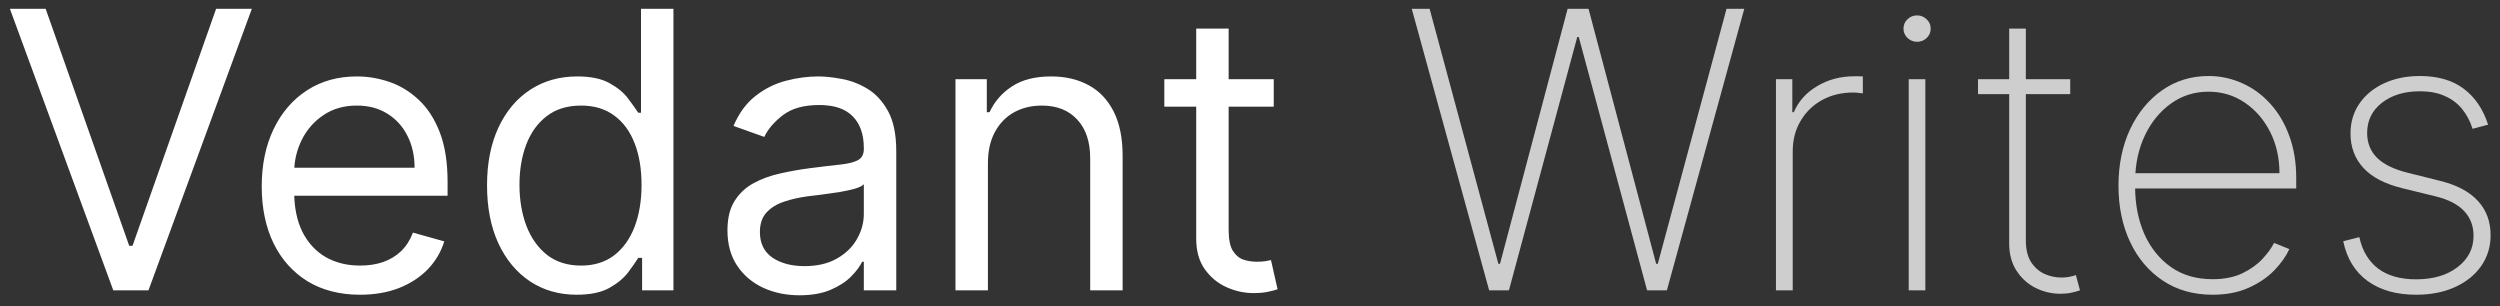 <svg width="155" height="19" viewBox="0 0 155 19" fill="none" xmlns="http://www.w3.org/2000/svg">
<rect x="0" y="0" width="155" height="19" fill="#333333" stroke="none"/>
<path d="M2.83 0.545L8.011 15.239H8.216L13.398 0.545H15.614L9.205 18H7.023L0.614 0.545H2.83ZM22.329 18.273C21.068 18.273 19.98 17.994 19.065 17.438C18.156 16.875 17.454 16.091 16.96 15.085C16.472 14.074 16.227 12.898 16.227 11.557C16.227 10.216 16.472 9.034 16.96 8.011C17.454 6.983 18.142 6.182 19.023 5.608C19.909 5.028 20.943 4.739 22.125 4.739C22.807 4.739 23.48 4.852 24.145 5.08C24.81 5.307 25.415 5.676 25.96 6.188C26.506 6.693 26.94 7.364 27.264 8.199C27.588 9.034 27.75 10.062 27.75 11.284V12.136H17.659V10.398H25.704C25.704 9.659 25.557 9 25.261 8.42C24.972 7.841 24.557 7.384 24.017 7.048C23.483 6.713 22.852 6.545 22.125 6.545C21.324 6.545 20.631 6.744 20.046 7.142C19.466 7.534 19.02 8.045 18.707 8.676C18.395 9.307 18.239 9.983 18.239 10.704V11.864C18.239 12.852 18.409 13.69 18.75 14.378C19.097 15.06 19.577 15.579 20.19 15.938C20.804 16.29 21.517 16.466 22.329 16.466C22.858 16.466 23.335 16.392 23.761 16.244C24.193 16.091 24.565 15.864 24.878 15.562C25.19 15.256 25.432 14.875 25.602 14.421L27.546 14.966C27.341 15.625 26.997 16.204 26.514 16.704C26.031 17.199 25.435 17.585 24.724 17.864C24.014 18.136 23.216 18.273 22.329 18.273ZM35.753 18.273C34.662 18.273 33.699 17.997 32.864 17.446C32.028 16.889 31.375 16.105 30.903 15.094C30.432 14.077 30.196 12.875 30.196 11.489C30.196 10.114 30.432 8.92 30.903 7.909C31.375 6.898 32.031 6.116 32.872 5.565C33.713 5.014 34.685 4.739 35.787 4.739C36.639 4.739 37.312 4.881 37.807 5.165C38.307 5.443 38.688 5.761 38.949 6.119C39.216 6.472 39.423 6.761 39.571 6.989H39.742V0.545H41.753V18H39.81V15.989H39.571C39.423 16.227 39.213 16.528 38.94 16.892C38.668 17.25 38.278 17.571 37.773 17.855C37.267 18.134 36.594 18.273 35.753 18.273ZM36.026 16.466C36.832 16.466 37.514 16.256 38.071 15.835C38.628 15.409 39.051 14.821 39.341 14.071C39.631 13.315 39.776 12.443 39.776 11.454C39.776 10.477 39.633 9.622 39.349 8.889C39.065 8.151 38.645 7.577 38.088 7.168C37.531 6.753 36.844 6.545 36.026 6.545C35.173 6.545 34.463 6.764 33.895 7.202C33.332 7.634 32.909 8.222 32.625 8.966C32.347 9.705 32.207 10.534 32.207 11.454C32.207 12.386 32.349 13.233 32.633 13.994C32.923 14.75 33.349 15.352 33.912 15.801C34.48 16.244 35.185 16.466 36.026 16.466ZM49.568 18.307C48.739 18.307 47.986 18.151 47.31 17.838C46.633 17.52 46.097 17.062 45.699 16.466C45.301 15.864 45.102 15.136 45.102 14.284C45.102 13.534 45.25 12.926 45.545 12.46C45.841 11.989 46.236 11.619 46.73 11.352C47.224 11.085 47.77 10.886 48.367 10.756C48.969 10.619 49.574 10.511 50.182 10.432C50.977 10.329 51.622 10.253 52.117 10.202C52.617 10.145 52.98 10.051 53.207 9.92C53.44 9.79 53.557 9.562 53.557 9.239V9.17C53.557 8.33 53.327 7.676 52.867 7.21C52.412 6.744 51.722 6.511 50.795 6.511C49.835 6.511 49.082 6.722 48.537 7.142C47.992 7.562 47.608 8.011 47.386 8.489L45.477 7.807C45.818 7.011 46.273 6.392 46.841 5.949C47.415 5.5 48.04 5.188 48.716 5.011C49.398 4.83 50.068 4.739 50.727 4.739C51.148 4.739 51.631 4.79 52.176 4.892C52.727 4.989 53.258 5.19 53.77 5.497C54.287 5.804 54.716 6.267 55.057 6.886C55.398 7.506 55.568 8.335 55.568 9.375V18H53.557V16.227H53.455C53.318 16.511 53.091 16.815 52.773 17.139C52.455 17.463 52.031 17.739 51.503 17.966C50.974 18.193 50.33 18.307 49.568 18.307ZM49.875 16.5C50.67 16.5 51.341 16.344 51.886 16.031C52.438 15.719 52.852 15.315 53.131 14.821C53.415 14.327 53.557 13.807 53.557 13.261V11.421C53.472 11.523 53.284 11.617 52.994 11.702C52.71 11.781 52.381 11.852 52.006 11.915C51.636 11.972 51.276 12.023 50.923 12.068C50.577 12.108 50.295 12.142 50.08 12.171C49.557 12.239 49.068 12.349 48.614 12.503C48.165 12.651 47.801 12.875 47.523 13.176C47.25 13.472 47.114 13.875 47.114 14.386C47.114 15.085 47.372 15.614 47.889 15.972C48.412 16.324 49.074 16.5 49.875 16.5ZM61.251 10.125V18H59.239V4.909H61.182V6.955H61.353C61.66 6.29 62.126 5.756 62.751 5.352C63.376 4.943 64.183 4.739 65.171 4.739C66.058 4.739 66.833 4.92 67.498 5.284C68.163 5.642 68.68 6.188 69.049 6.92C69.418 7.648 69.603 8.568 69.603 9.682V18H67.592V9.818C67.592 8.79 67.325 7.989 66.79 7.415C66.256 6.835 65.523 6.545 64.592 6.545C63.95 6.545 63.376 6.685 62.87 6.963C62.37 7.241 61.975 7.648 61.685 8.182C61.396 8.716 61.251 9.364 61.251 10.125ZM78.972 4.909V6.614H72.188V4.909H78.972ZM74.165 1.773H76.176V14.25C76.176 14.818 76.258 15.244 76.423 15.528C76.594 15.807 76.81 15.994 77.071 16.091C77.338 16.182 77.619 16.227 77.915 16.227C78.136 16.227 78.318 16.216 78.46 16.193C78.602 16.165 78.716 16.142 78.801 16.125L79.21 17.932C79.074 17.983 78.883 18.034 78.639 18.085C78.395 18.142 78.085 18.171 77.71 18.171C77.142 18.171 76.585 18.048 76.04 17.804C75.5 17.56 75.051 17.188 74.693 16.688C74.341 16.188 74.165 15.557 74.165 14.796V1.773Z" fill="white"/>
<path d="M92.327 18L87.528 0.545H88.636L92.898 16.355H93L97.193 0.545H98.489L102.682 16.355H102.784L107.045 0.545H108.145L103.347 18H102.119L97.883 2.293H97.79L93.554 18H92.327ZM110.109 18V4.909H111.124V6.955H111.217C111.501 6.284 111.982 5.747 112.658 5.344C113.334 4.935 114.104 4.73 114.967 4.73C115.058 4.73 115.149 4.73 115.24 4.73C115.331 4.73 115.416 4.733 115.496 4.739V5.787C115.428 5.781 115.345 5.773 115.249 5.761C115.158 5.744 115.044 5.736 114.908 5.736C114.18 5.736 113.533 5.892 112.964 6.205C112.402 6.517 111.959 6.949 111.635 7.5C111.311 8.045 111.149 8.67 111.149 9.375V18H110.109ZM118.34 18V4.909H119.371V18H118.34ZM118.86 2.591C118.633 2.591 118.434 2.511 118.263 2.352C118.099 2.193 118.016 2 118.016 1.773C118.016 1.545 118.099 1.352 118.263 1.193C118.428 1.034 118.627 0.955 118.86 0.955C119.087 0.955 119.283 1.034 119.448 1.193C119.619 1.352 119.704 1.545 119.704 1.773C119.704 2 119.621 2.193 119.457 2.352C119.292 2.511 119.093 2.591 118.86 2.591ZM128.354 4.909V5.838H122.636V4.909H128.354ZM124.57 1.773H125.602V14.906C125.602 15.44 125.704 15.878 125.908 16.219C126.119 16.554 126.391 16.804 126.727 16.969C127.067 17.128 127.431 17.207 127.817 17.207C128.005 17.207 128.167 17.193 128.303 17.165C128.445 17.136 128.579 17.099 128.704 17.054L128.96 18C128.8 18.057 128.624 18.105 128.431 18.145C128.238 18.19 128.011 18.213 127.749 18.213C127.204 18.213 126.687 18.091 126.198 17.847C125.715 17.602 125.323 17.247 125.022 16.781C124.721 16.315 124.57 15.753 124.57 15.094V1.773ZM137.175 18.273C135.994 18.273 134.965 17.98 134.09 17.395C133.215 16.81 132.539 16.009 132.062 14.992C131.585 13.974 131.346 12.815 131.346 11.514C131.346 10.207 131.585 9.043 132.062 8.02C132.545 6.997 133.207 6.19 134.048 5.599C134.888 5.009 135.849 4.713 136.928 4.713C137.661 4.713 138.354 4.861 139.008 5.156C139.667 5.446 140.246 5.866 140.746 6.418C141.252 6.969 141.647 7.634 141.931 8.412C142.221 9.19 142.366 10.065 142.366 11.037V11.685H132.002V10.739H141.326C141.326 9.79 141.133 8.935 140.746 8.173C140.36 7.412 139.835 6.807 139.17 6.358C138.505 5.909 137.758 5.685 136.928 5.685C136.059 5.685 135.283 5.929 134.602 6.418C133.925 6.901 133.388 7.554 132.991 8.378C132.599 9.202 132.394 10.122 132.377 11.139V11.565C132.377 12.656 132.567 13.636 132.948 14.506C133.335 15.369 133.886 16.054 134.602 16.56C135.317 17.06 136.175 17.31 137.175 17.31C137.891 17.31 138.502 17.19 139.008 16.952C139.519 16.707 139.937 16.412 140.261 16.065C140.585 15.719 140.829 15.383 140.994 15.06L141.94 15.443C141.741 15.881 141.431 16.318 141.011 16.756C140.596 17.188 140.067 17.548 139.425 17.838C138.789 18.128 138.039 18.273 137.175 18.273ZM154.263 7.73L153.3 7.986C153.147 7.509 152.928 7.097 152.644 6.75C152.36 6.403 152.002 6.136 151.57 5.949C151.144 5.756 150.633 5.659 150.036 5.659C149.076 5.659 148.289 5.898 147.675 6.375C147.067 6.852 146.763 7.474 146.763 8.241C146.763 8.866 146.971 9.384 147.386 9.793C147.8 10.196 148.434 10.503 149.286 10.713L151.298 11.216C152.332 11.472 153.11 11.886 153.633 12.46C154.156 13.028 154.417 13.736 154.417 14.582C154.417 15.304 154.221 15.943 153.829 16.5C153.437 17.057 152.894 17.491 152.201 17.804C151.513 18.116 150.712 18.273 149.798 18.273C148.576 18.273 147.573 17.989 146.789 17.421C146.005 16.847 145.502 16.026 145.281 14.957L146.278 14.702C146.465 15.554 146.854 16.204 147.445 16.653C148.042 17.097 148.823 17.318 149.789 17.318C150.857 17.318 151.718 17.065 152.371 16.56C153.031 16.054 153.36 15.406 153.36 14.617C153.36 14.014 153.167 13.506 152.781 13.091C152.394 12.676 151.809 12.372 151.025 12.179L148.937 11.668C147.869 11.406 147.067 10.989 146.533 10.415C145.999 9.835 145.732 9.122 145.732 8.276C145.732 7.571 145.917 6.952 146.286 6.418C146.656 5.884 147.164 5.466 147.812 5.165C148.46 4.864 149.201 4.713 150.036 4.713C151.144 4.713 152.048 4.974 152.746 5.497C153.445 6.02 153.951 6.764 154.263 7.73Z" fill="#CECECE"/>
</svg>
